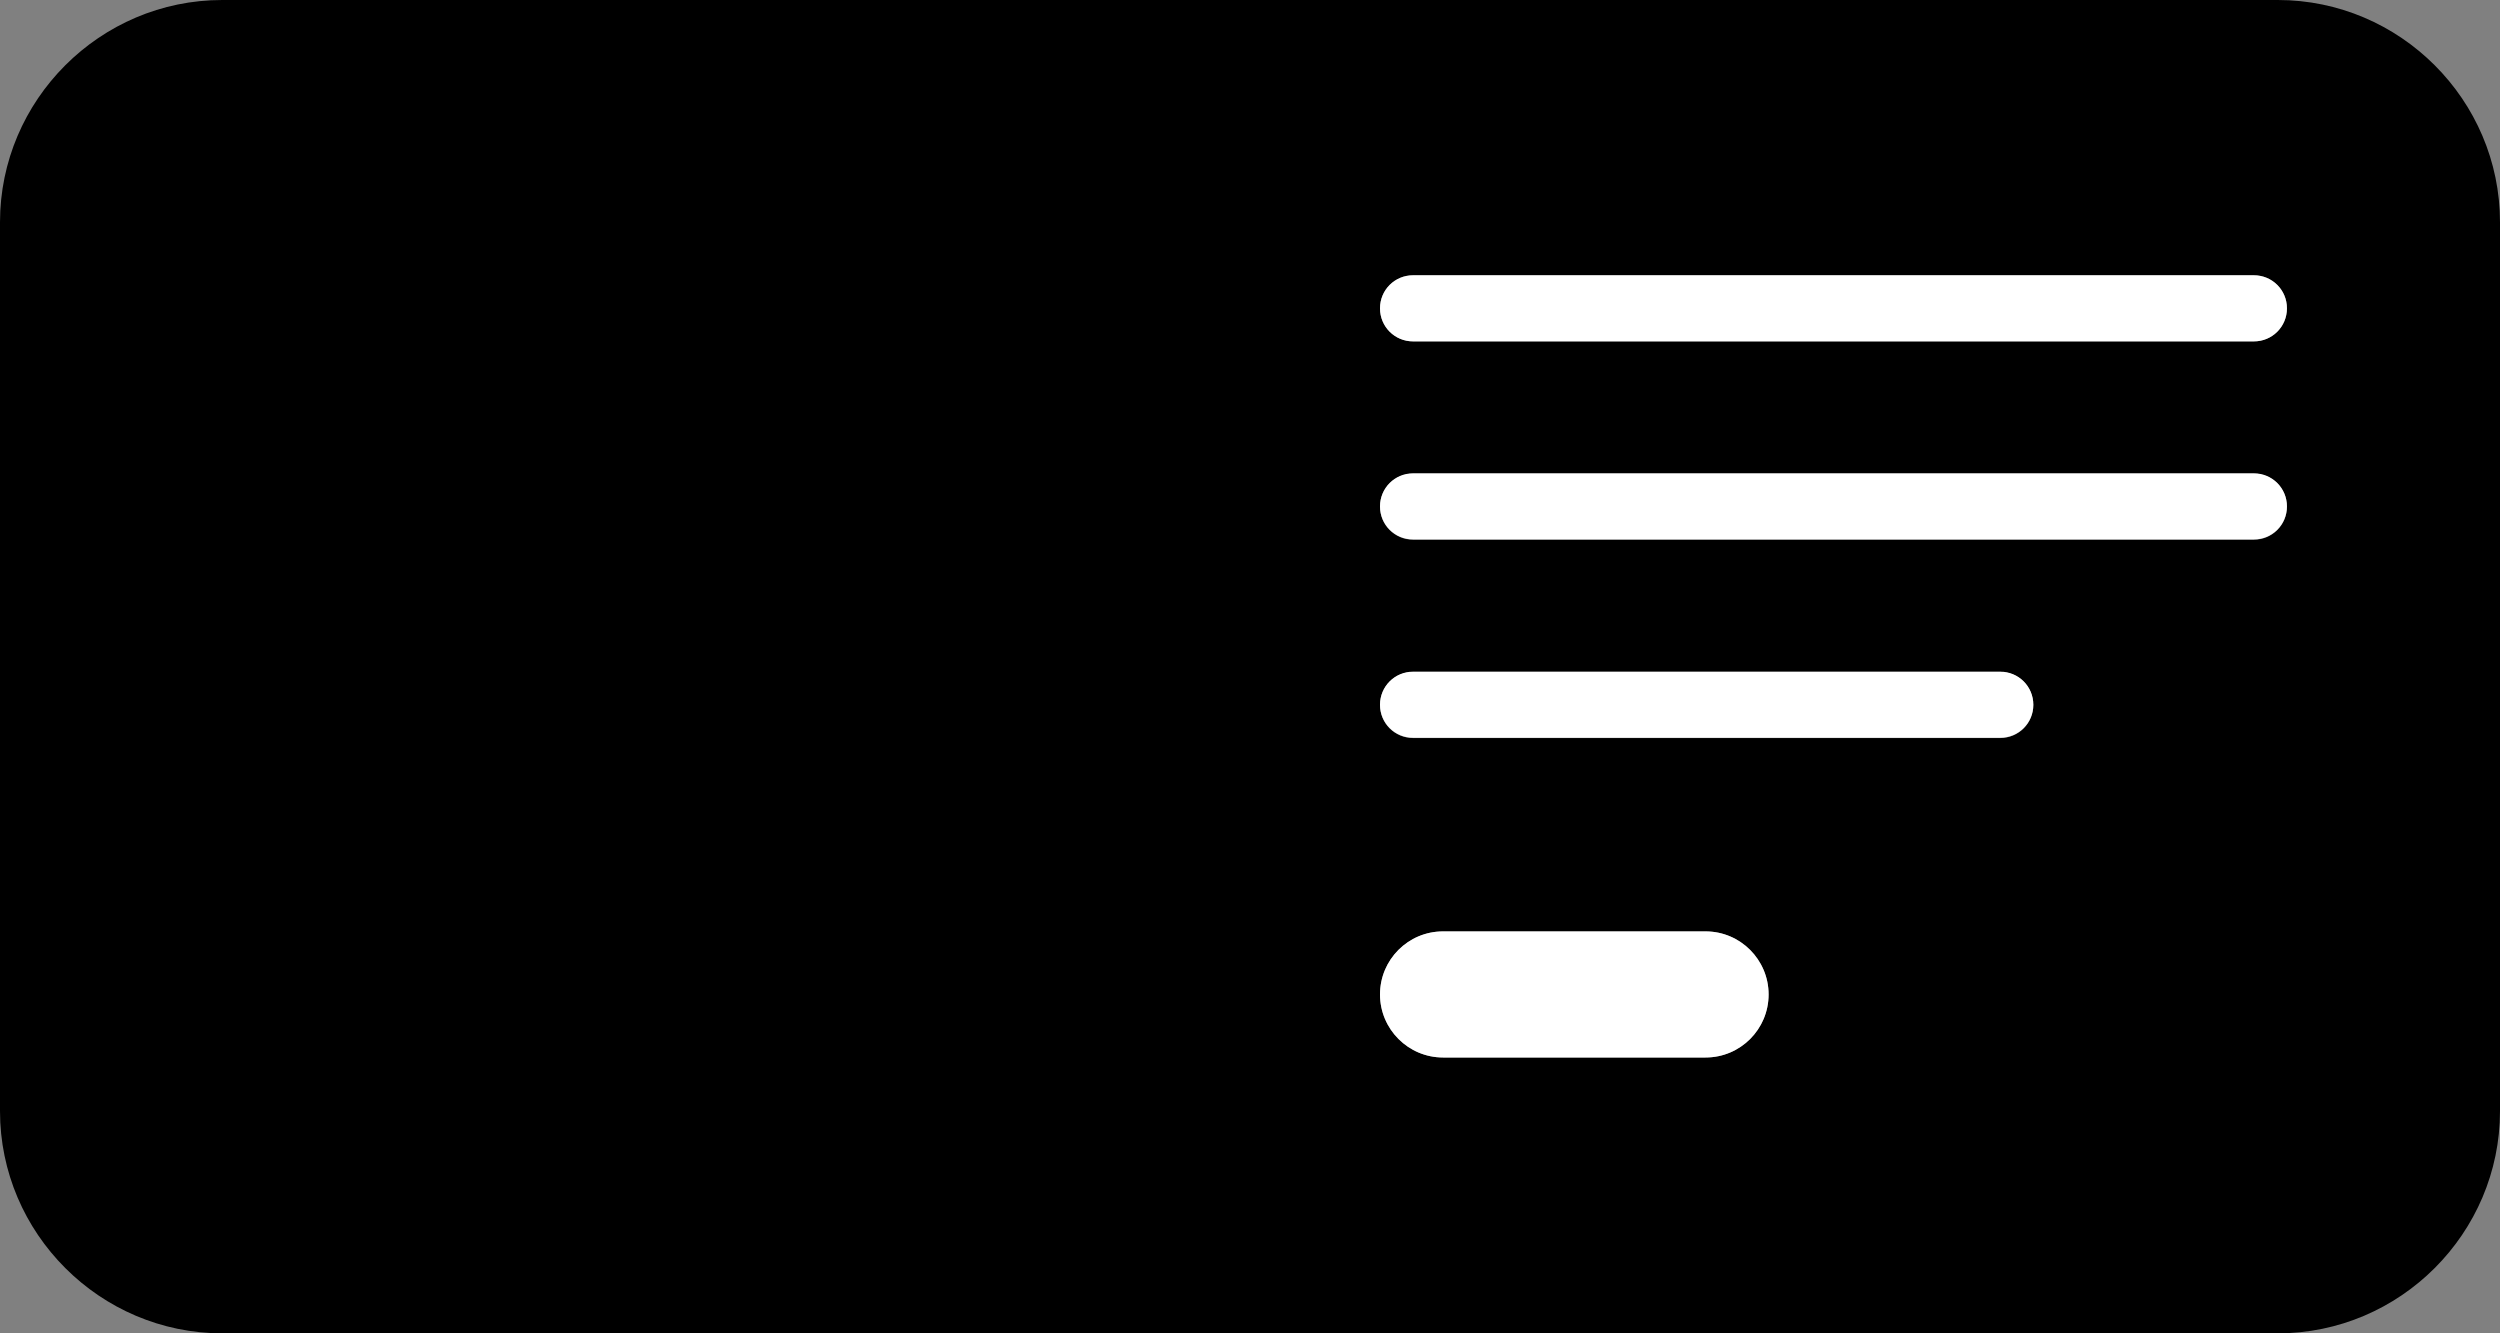 <svg id="uuid-3b5298b6-5b2a-4c3c-9598-e144b23759db" xmlns="http://www.w3.org/2000/svg" viewBox="0 0 90 48"><rect x="0" y="0" width="90" height="48" fill="#808080" stroke="none"/><path d="M82,0H8C3.6,0,0,3.6,0,8v32C0,44.4,3.6,48,8,48h74c4.4,0,8-3.6,8-8V8C90,3.6,86.4,0,82,0ZM61.4,38.07h-9.45c-1.26,0-2.27-1.02-2.27-2.27s1.02-2.27,2.27-2.27h9.45c1.26,0,2.27,1.02,2.27,2.27s-1.02,2.27-2.27,2.27ZM72.01,26.57h-21.14c-.66,0-1.19-.53-1.19-1.19s.53-1.19,1.19-1.19h21.14c.66,0,1.19.53,1.19,1.19s-.53,1.19-1.19,1.19ZM81.14,19.43h-30.27c-.66,0-1.19-.53-1.19-1.19s.53-1.19,1.19-1.19h30.27c.66,0,1.19.53,1.19,1.19s-.53,1.19-1.19,1.19ZM81.14,12.29h-30.27c-.66,0-1.19-.53-1.19-1.19s.53-1.19,1.19-1.19h30.27c.66,0,1.19.53,1.19,1.19s-.53,1.19-1.19,1.19Z"/><path d="M61.4,33.53h-9.45c-1.26,0-2.27,1.02-2.27,2.27s1.02,2.27,2.27,2.27h9.45c1.26,0,2.27-1.02,2.27-2.27s-1.02-2.27-2.27-2.27Z" fill="#fff"/><path d="M81.14,9.91h-30.27c-.66,0-1.19.53-1.19,1.19s.53,1.19,1.19,1.19h30.27c.66,0,1.19-.53,1.19-1.19s-.53-1.19-1.19-1.19Z" fill="#fff"/><path d="M81.14,17.04h-30.27c-.66,0-1.19.53-1.19,1.19s.53,1.19,1.19,1.19h30.27c.66,0,1.19-.53,1.19-1.19s-.53-1.19-1.19-1.19Z" fill="#fff"/><path d="M72.01,24.18h-21.14c-.66,0-1.19.53-1.19,1.19s.53,1.19,1.19,1.19h21.14c.66,0,1.19-.53,1.19-1.19s-.53-1.19-1.19-1.19Z" fill="#fff"/></svg>
